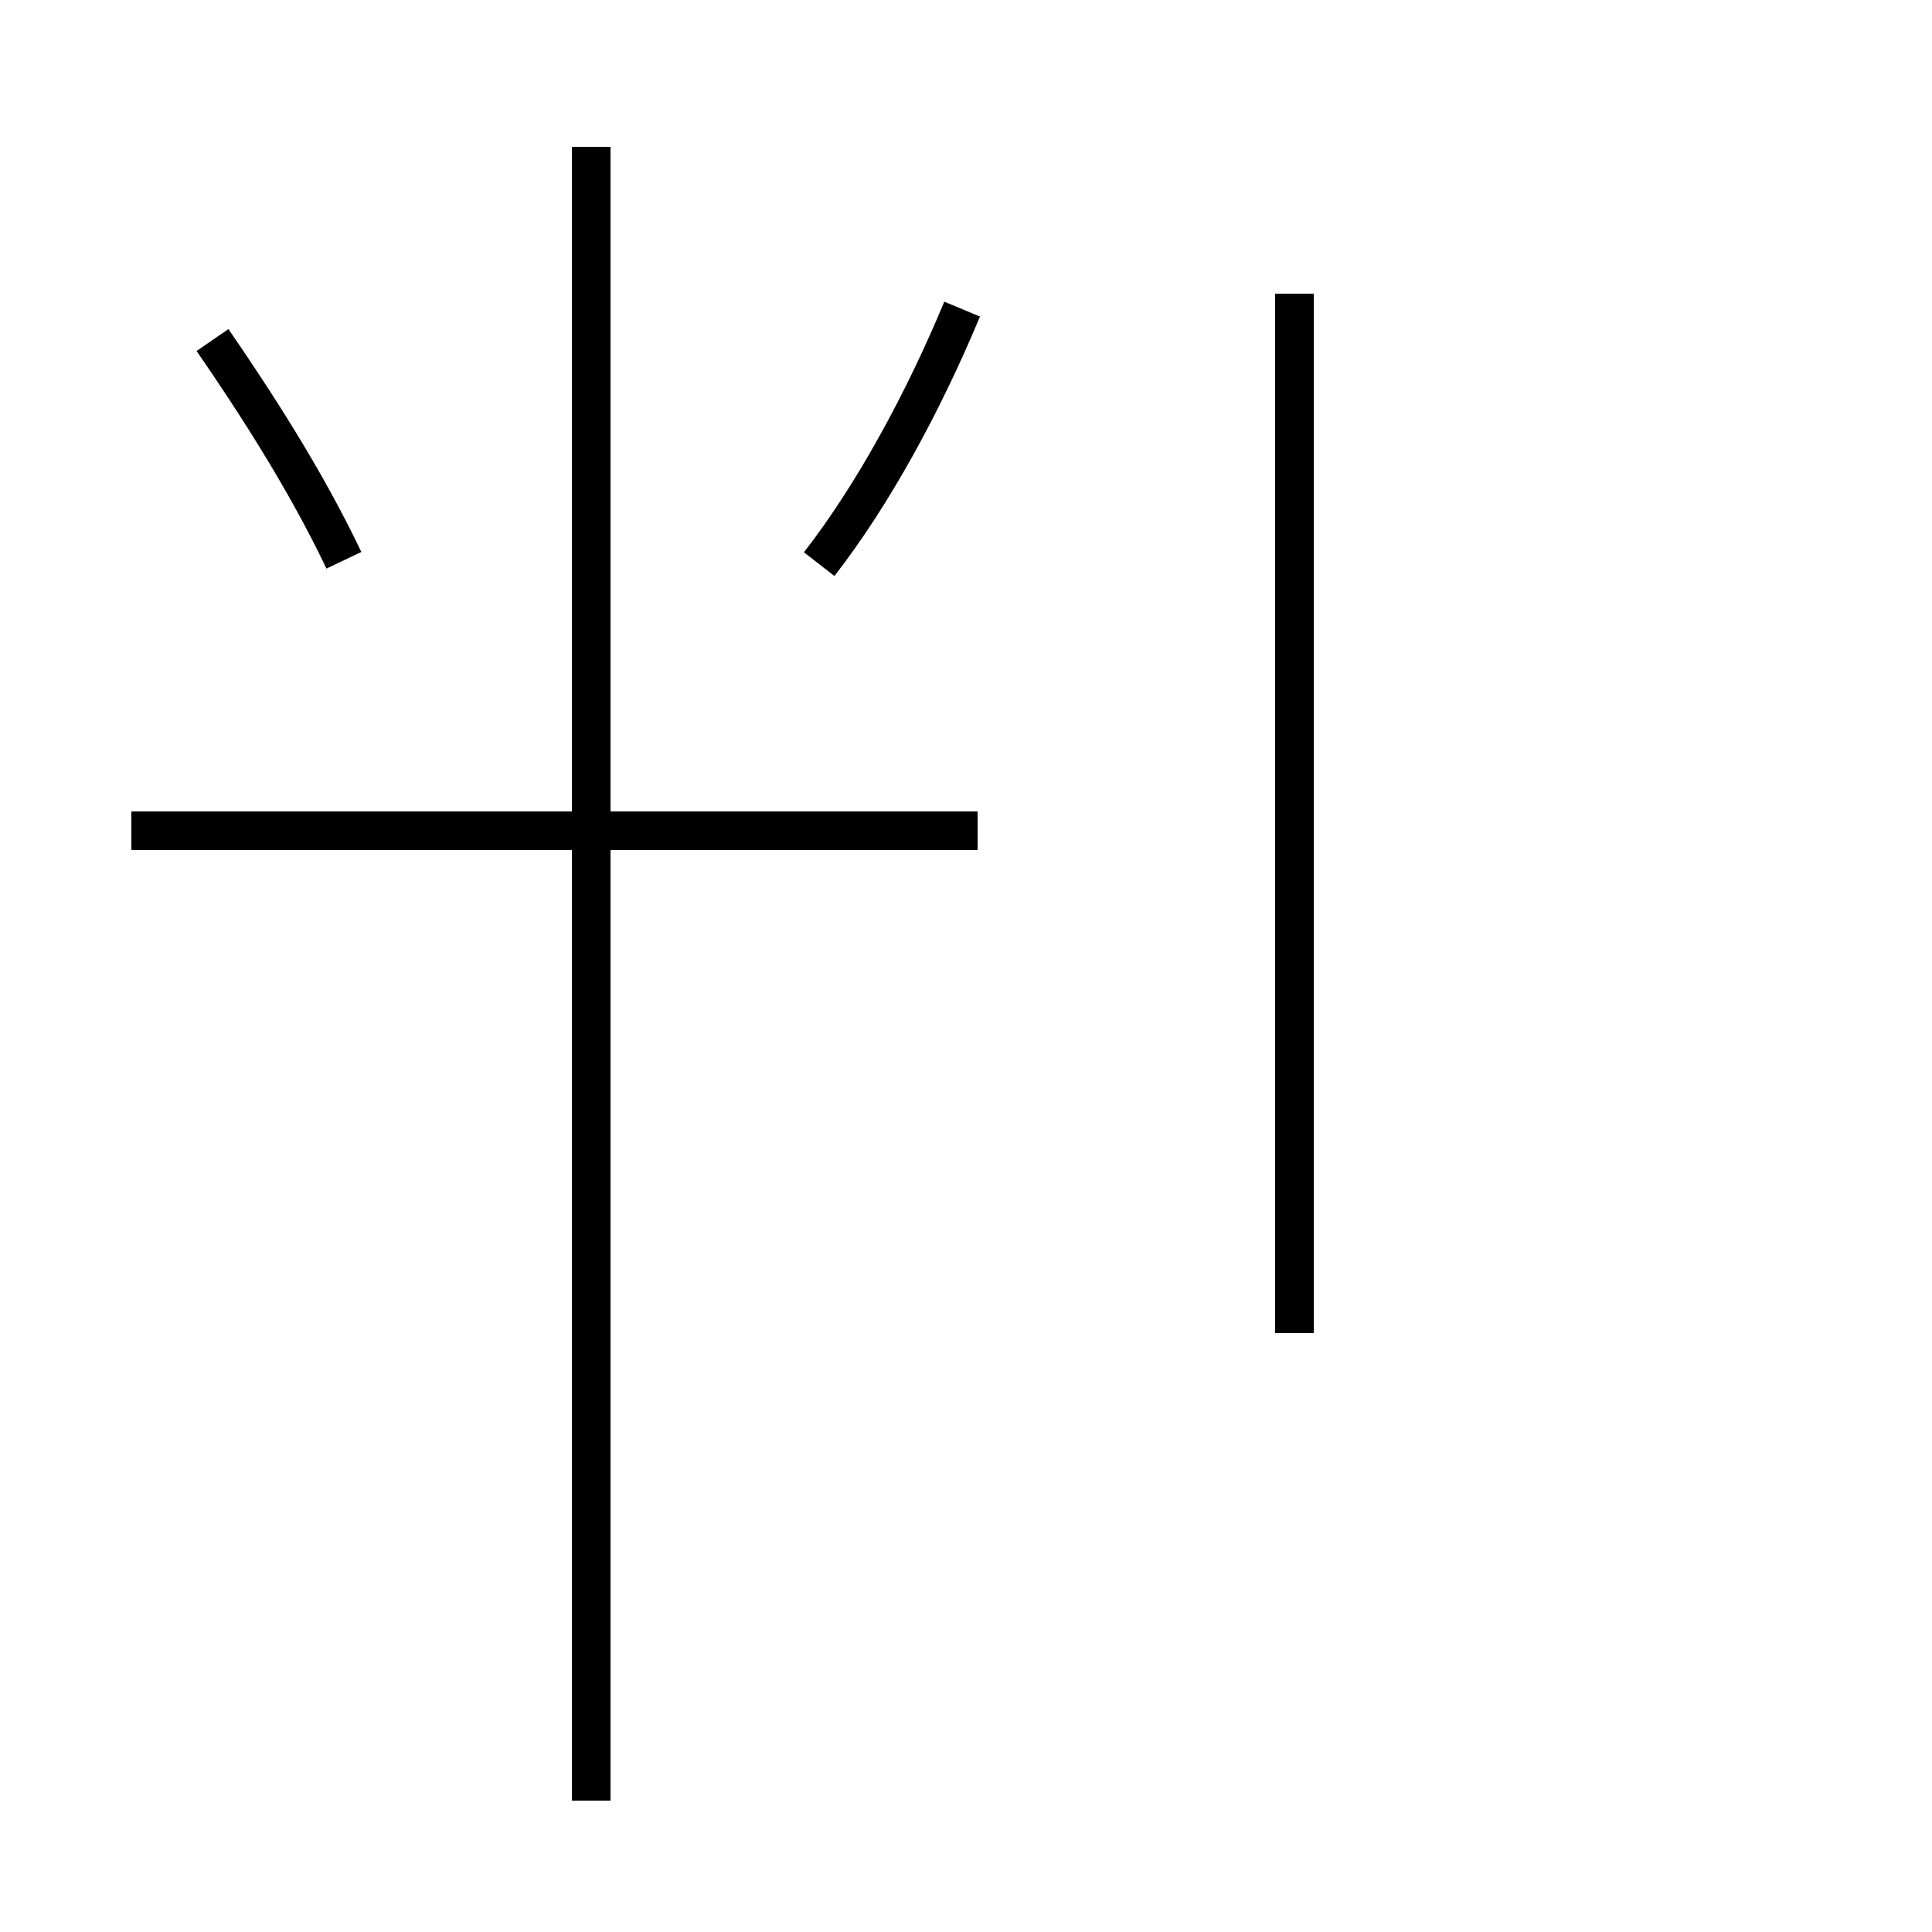 <?xml version='1.0' encoding='utf8'?>
<svg viewBox="0.0 -44.0 50.0 50.0" version="1.1" xmlns="http://www.w3.org/2000/svg">
<rect x="0.0" y="-44.0" width="50.0" height="50.0" fill="#808080" stroke="none"/>
<rect x="-1000" y="-1000" width="2000" height="2000" stroke="white" fill="white"/>
<g style="fill:none; stroke:#000000;  stroke-width:1">
<path d="M 8.9 29.5 C 7.9 31.6 6.6 33.6 5.5 35.2 M 25.3 22.5 L 3.4 22.5 M 15.3 -2.6 L 15.3 40.2 M 21.2 29.4 C 22.6 31.2 23.9 33.6 24.9 36.0 M 33.5 9.5 L 33.5 36.4 " transform="scale(1, -1)" />
</g>
</svg>
